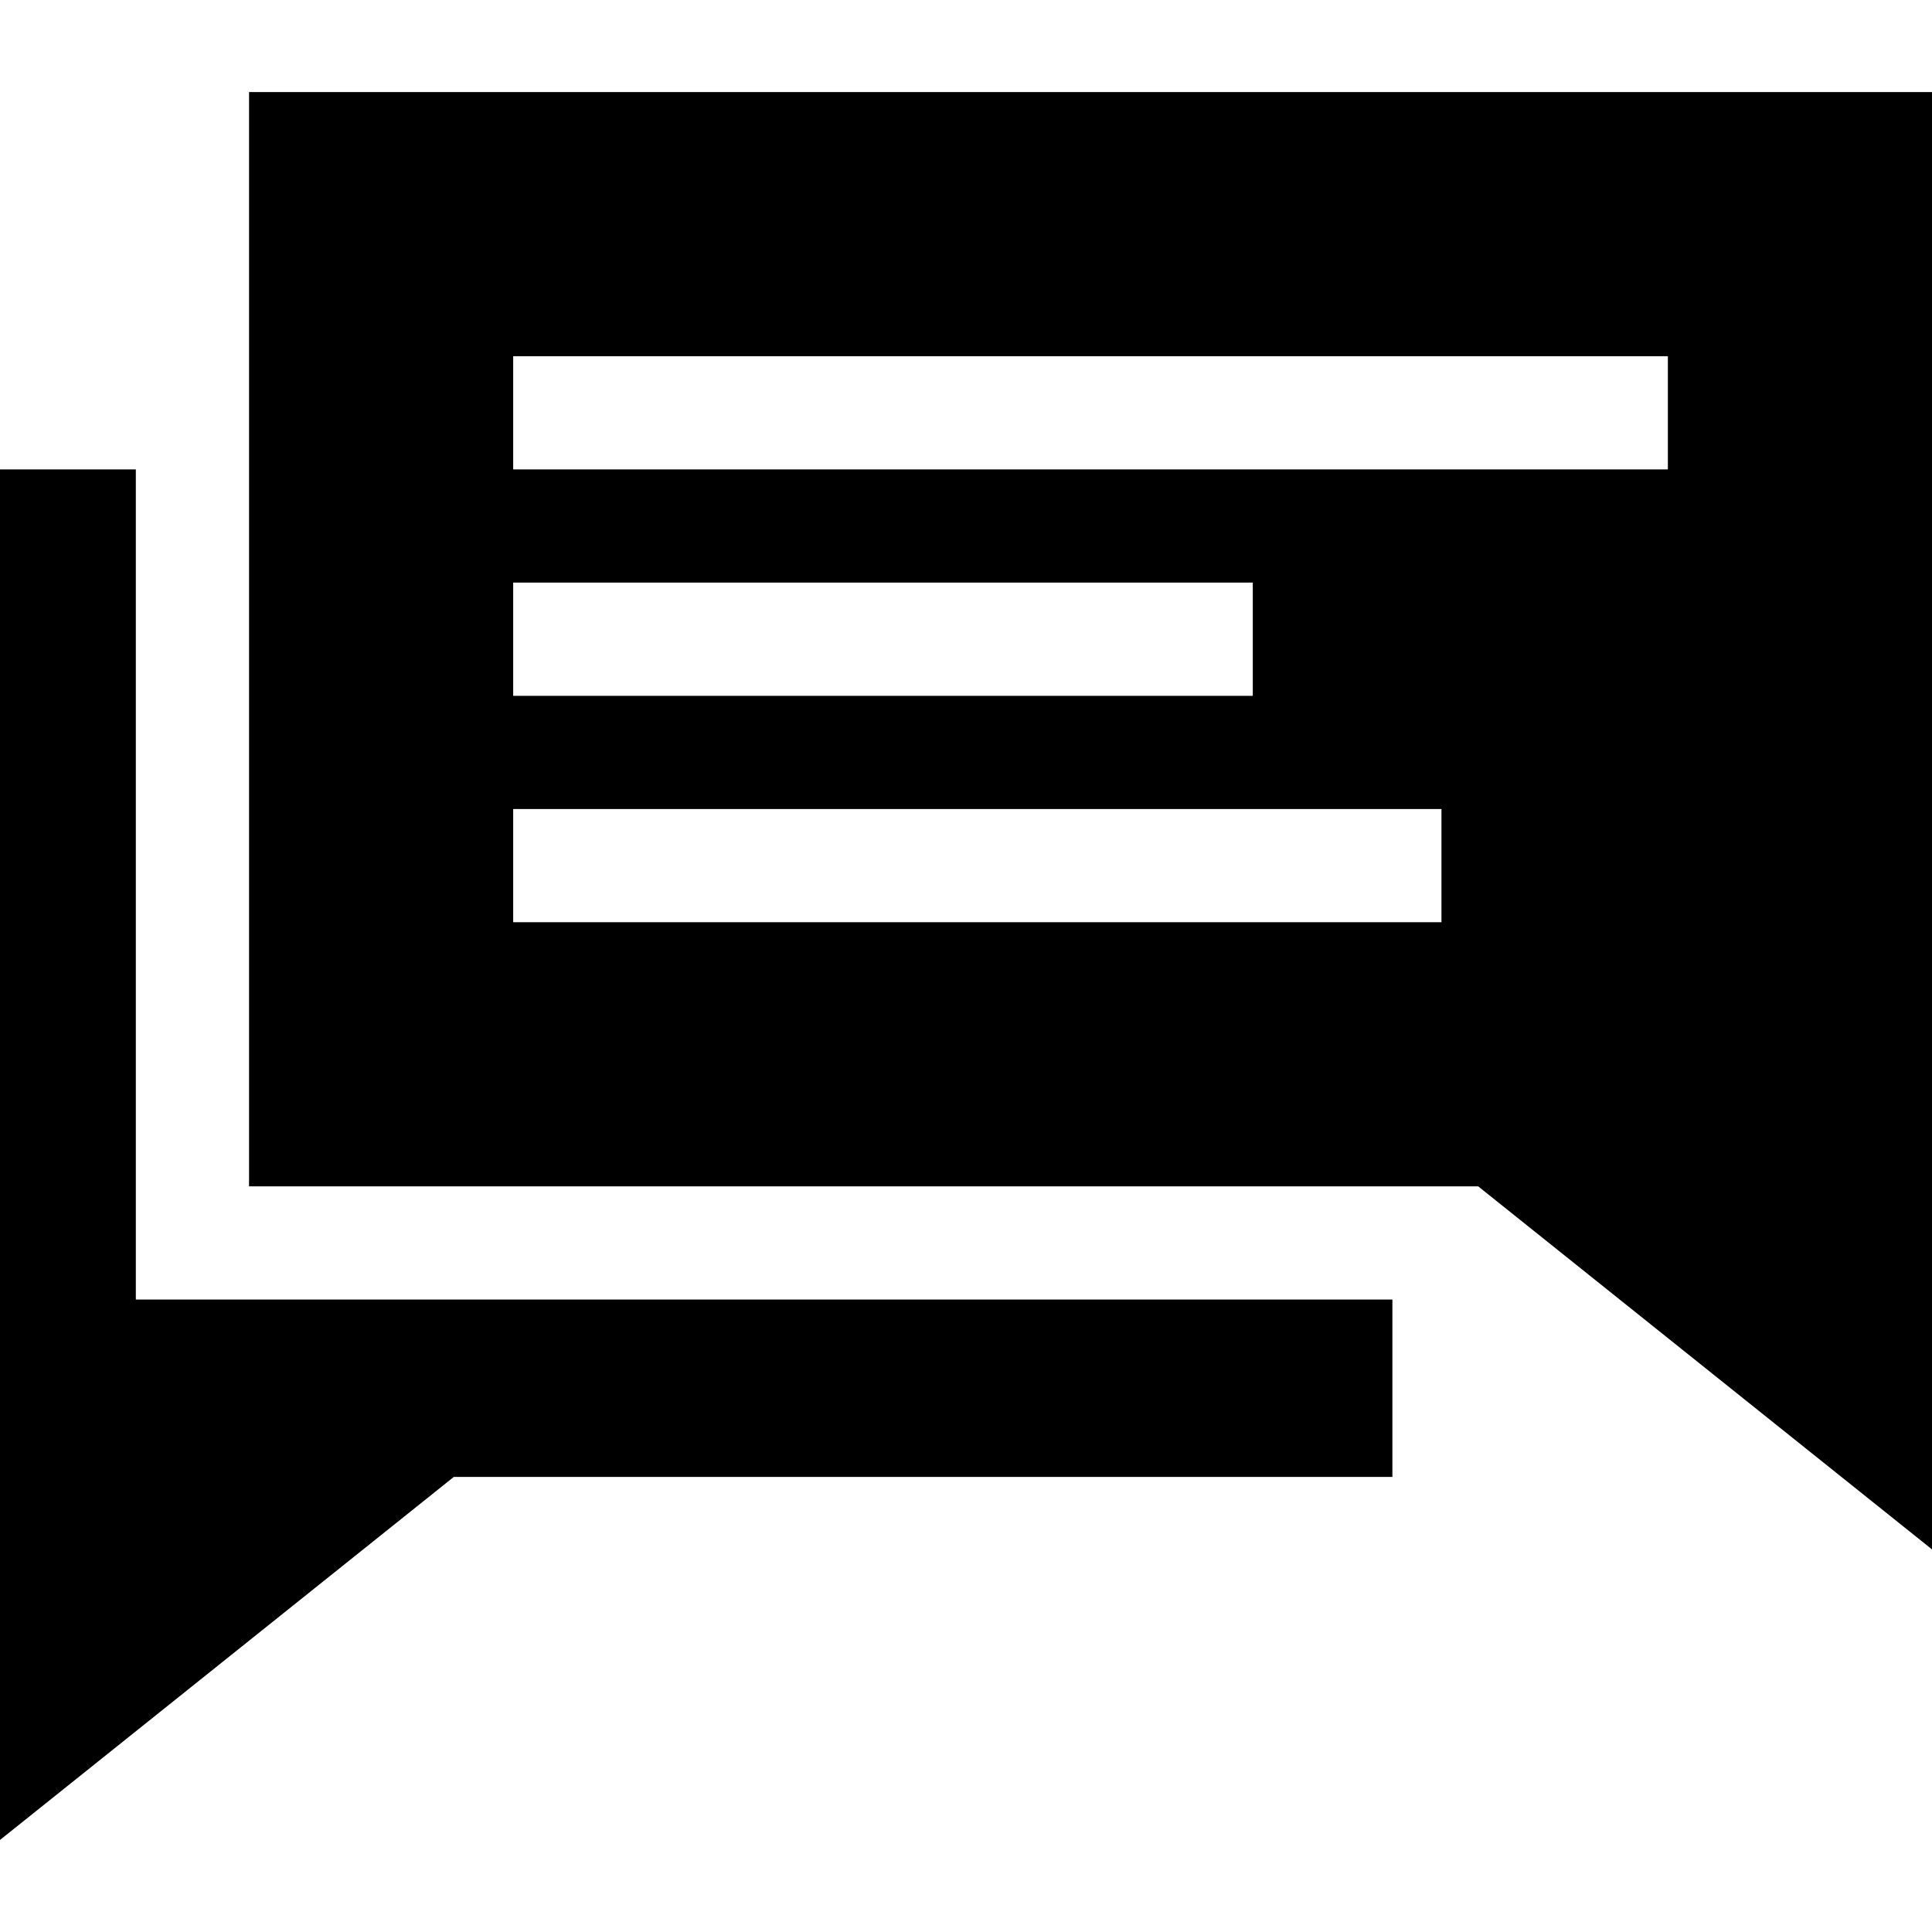 <svg id="Capa_1" enable-background="new 0 0 512 512" height="512" viewBox="0 0 512 512" width="512" xmlns="http://www.w3.org/2000/svg"><g><path d="m36 344.396v-220h-36v363.208l120.262-96.208h248.738v-47z"/><path d="m66 24.396v290h325.738l120.262 96.208v-386.208zm70 130h196v30h-196zm246 90h-246v-30h246zm60-120h-306v-30h306z"/></g></svg>